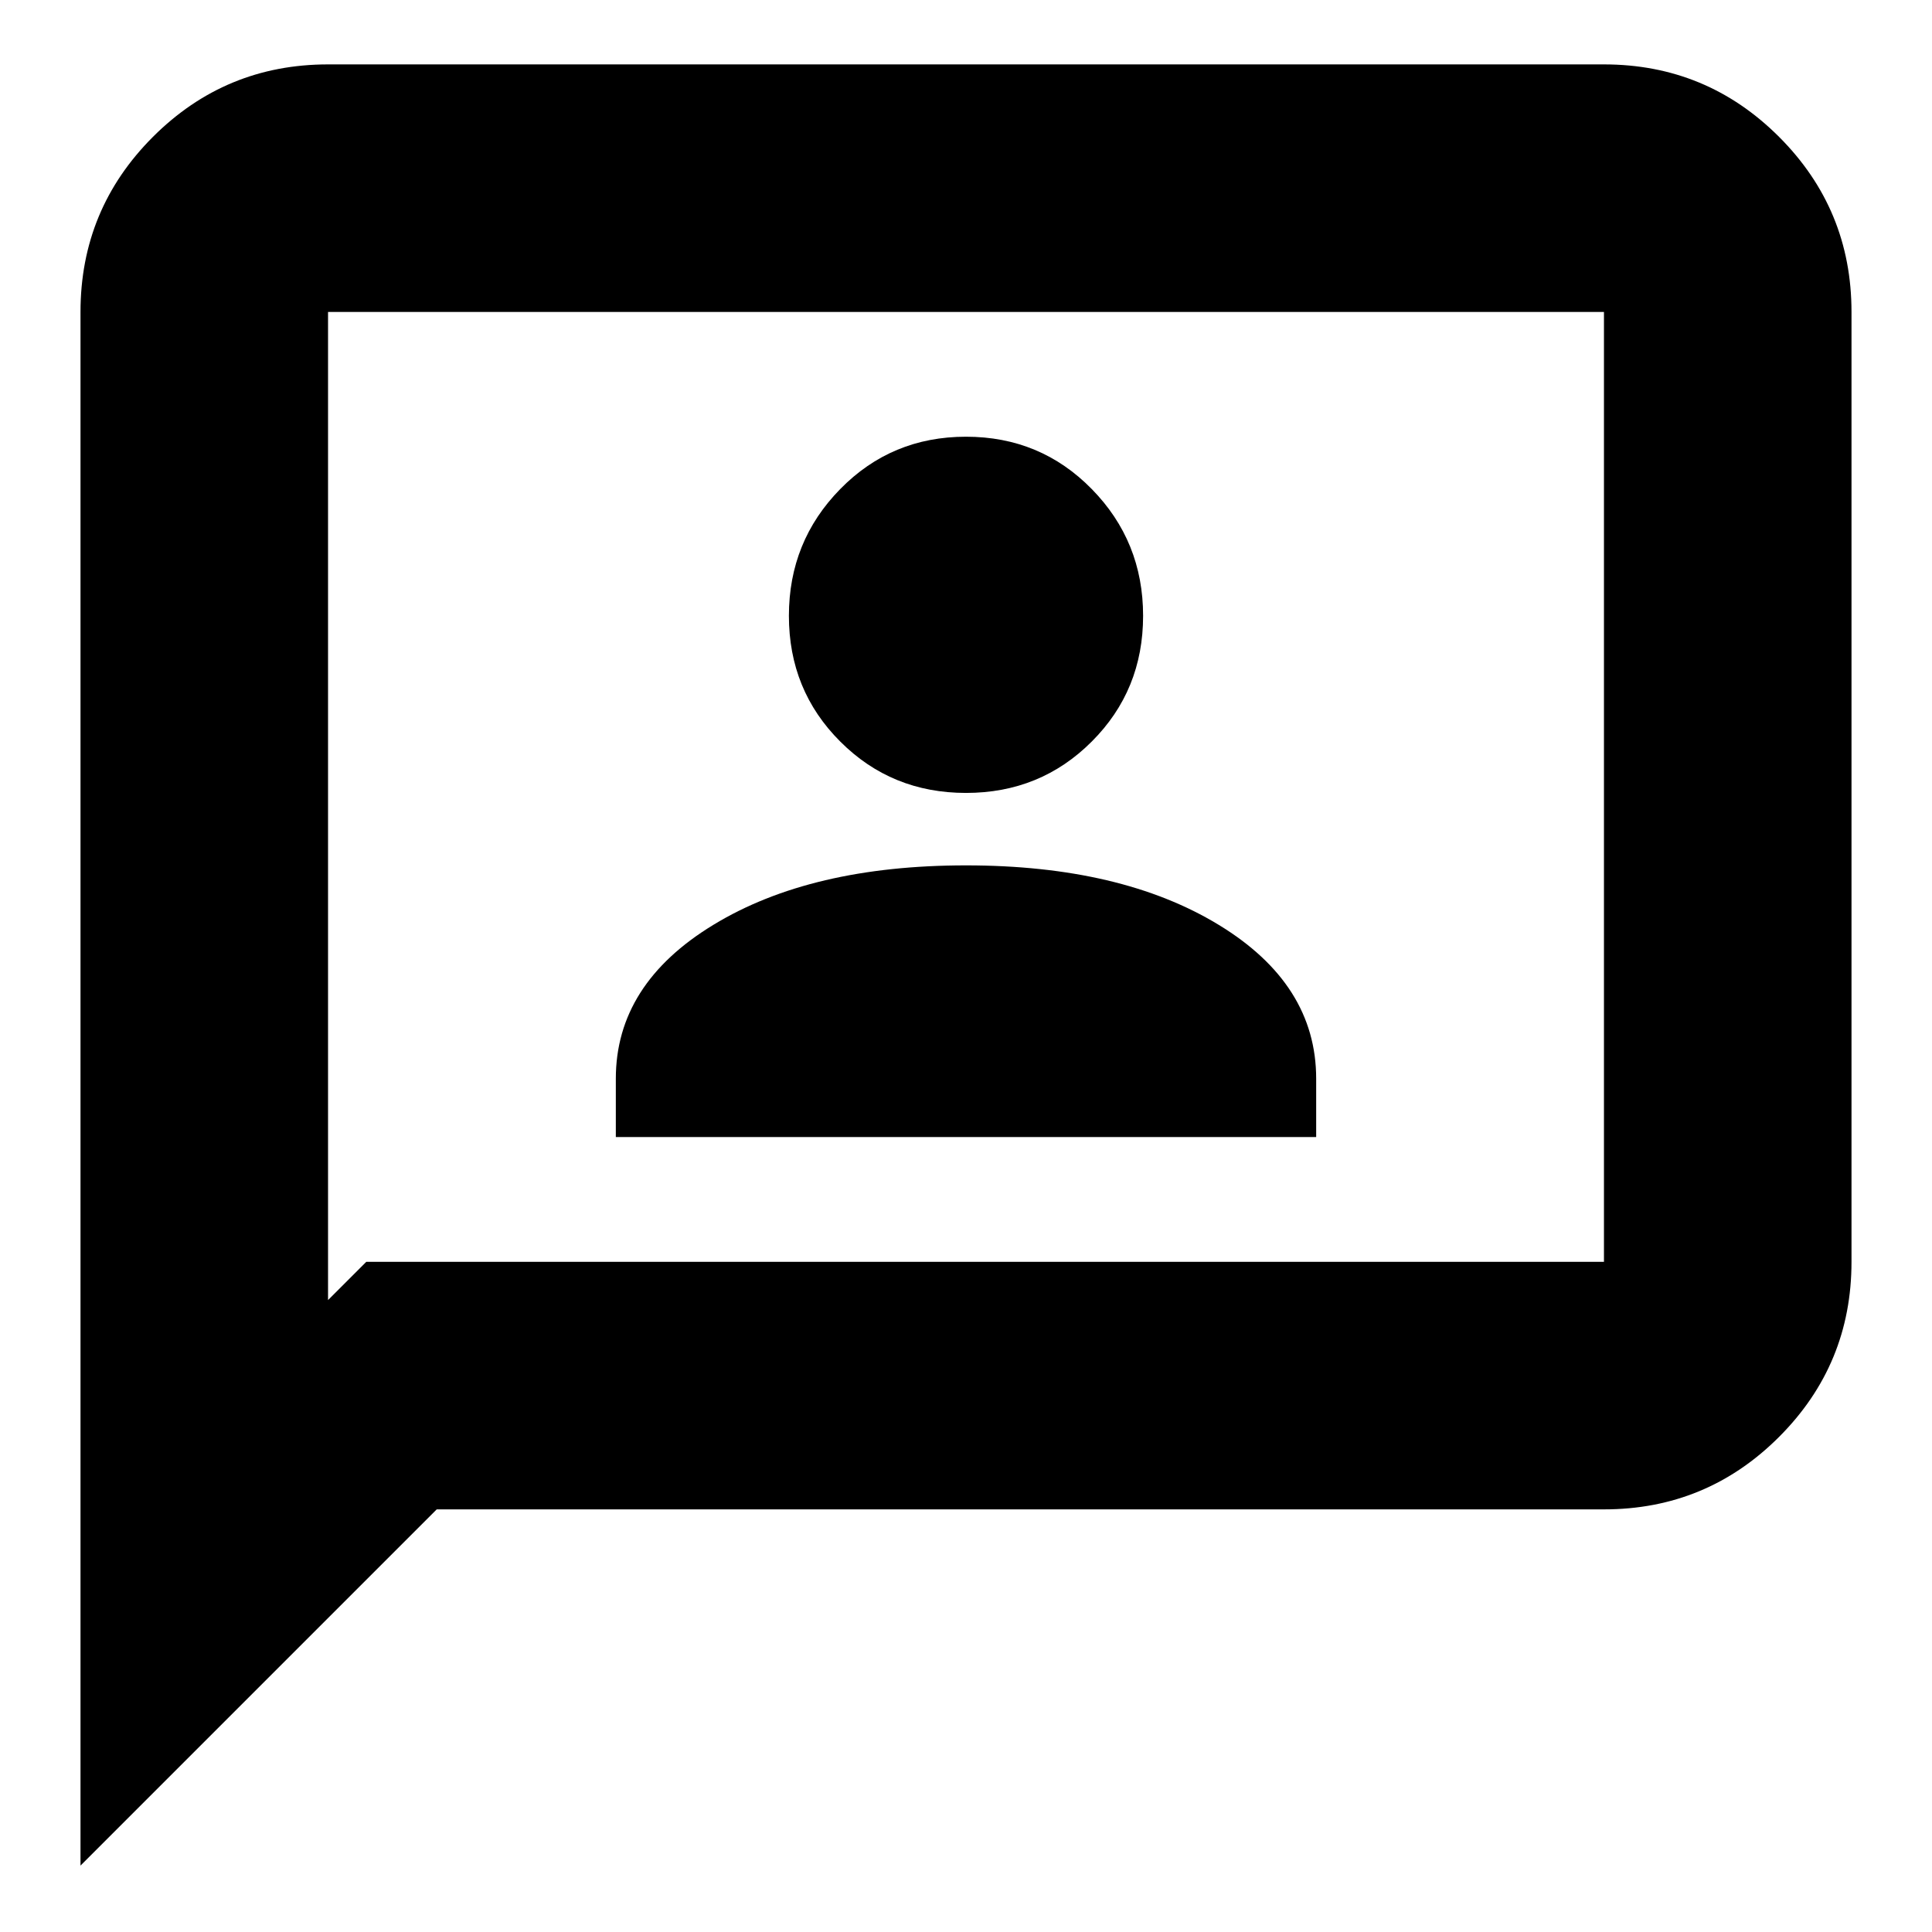 <svg xmlns="http://www.w3.org/2000/svg" height="24" width="24"><path d="M7.65 14.125H16.35V13.4Q16.35 12.225 15.138 11.488Q13.925 10.75 12 10.75Q10.075 10.75 8.863 11.488Q7.65 12.225 7.65 13.4ZM12 9.85Q12.925 9.85 13.562 9.212Q14.2 8.575 14.2 7.65Q14.2 6.725 13.562 6.075Q12.925 5.425 12 5.425Q11.075 5.425 10.438 6.075Q9.8 6.725 9.8 7.65Q9.8 8.575 10.438 9.212Q11.075 9.85 12 9.85ZM1 23.175V3.875Q1 2.6 1.9 1.7Q2.8 0.8 4.075 0.8H19.925Q21.2 0.8 22.1 1.7Q23 2.6 23 3.875V15.675Q23 16.95 22.1 17.85Q21.2 18.75 19.925 18.75H5.425ZM4.075 16.15 4.55 15.675H19.925Q19.925 15.675 19.925 15.675Q19.925 15.675 19.925 15.675V3.875Q19.925 3.875 19.925 3.875Q19.925 3.875 19.925 3.875H4.075Q4.075 3.875 4.075 3.875Q4.075 3.875 4.075 3.875ZM4.075 3.875Q4.075 3.875 4.075 3.875Q4.075 3.875 4.075 3.875Q4.075 3.875 4.075 3.875Q4.075 3.875 4.075 3.875V15.675Q4.075 15.675 4.075 15.675Q4.075 15.675 4.075 15.675V16.15Z"/></svg>